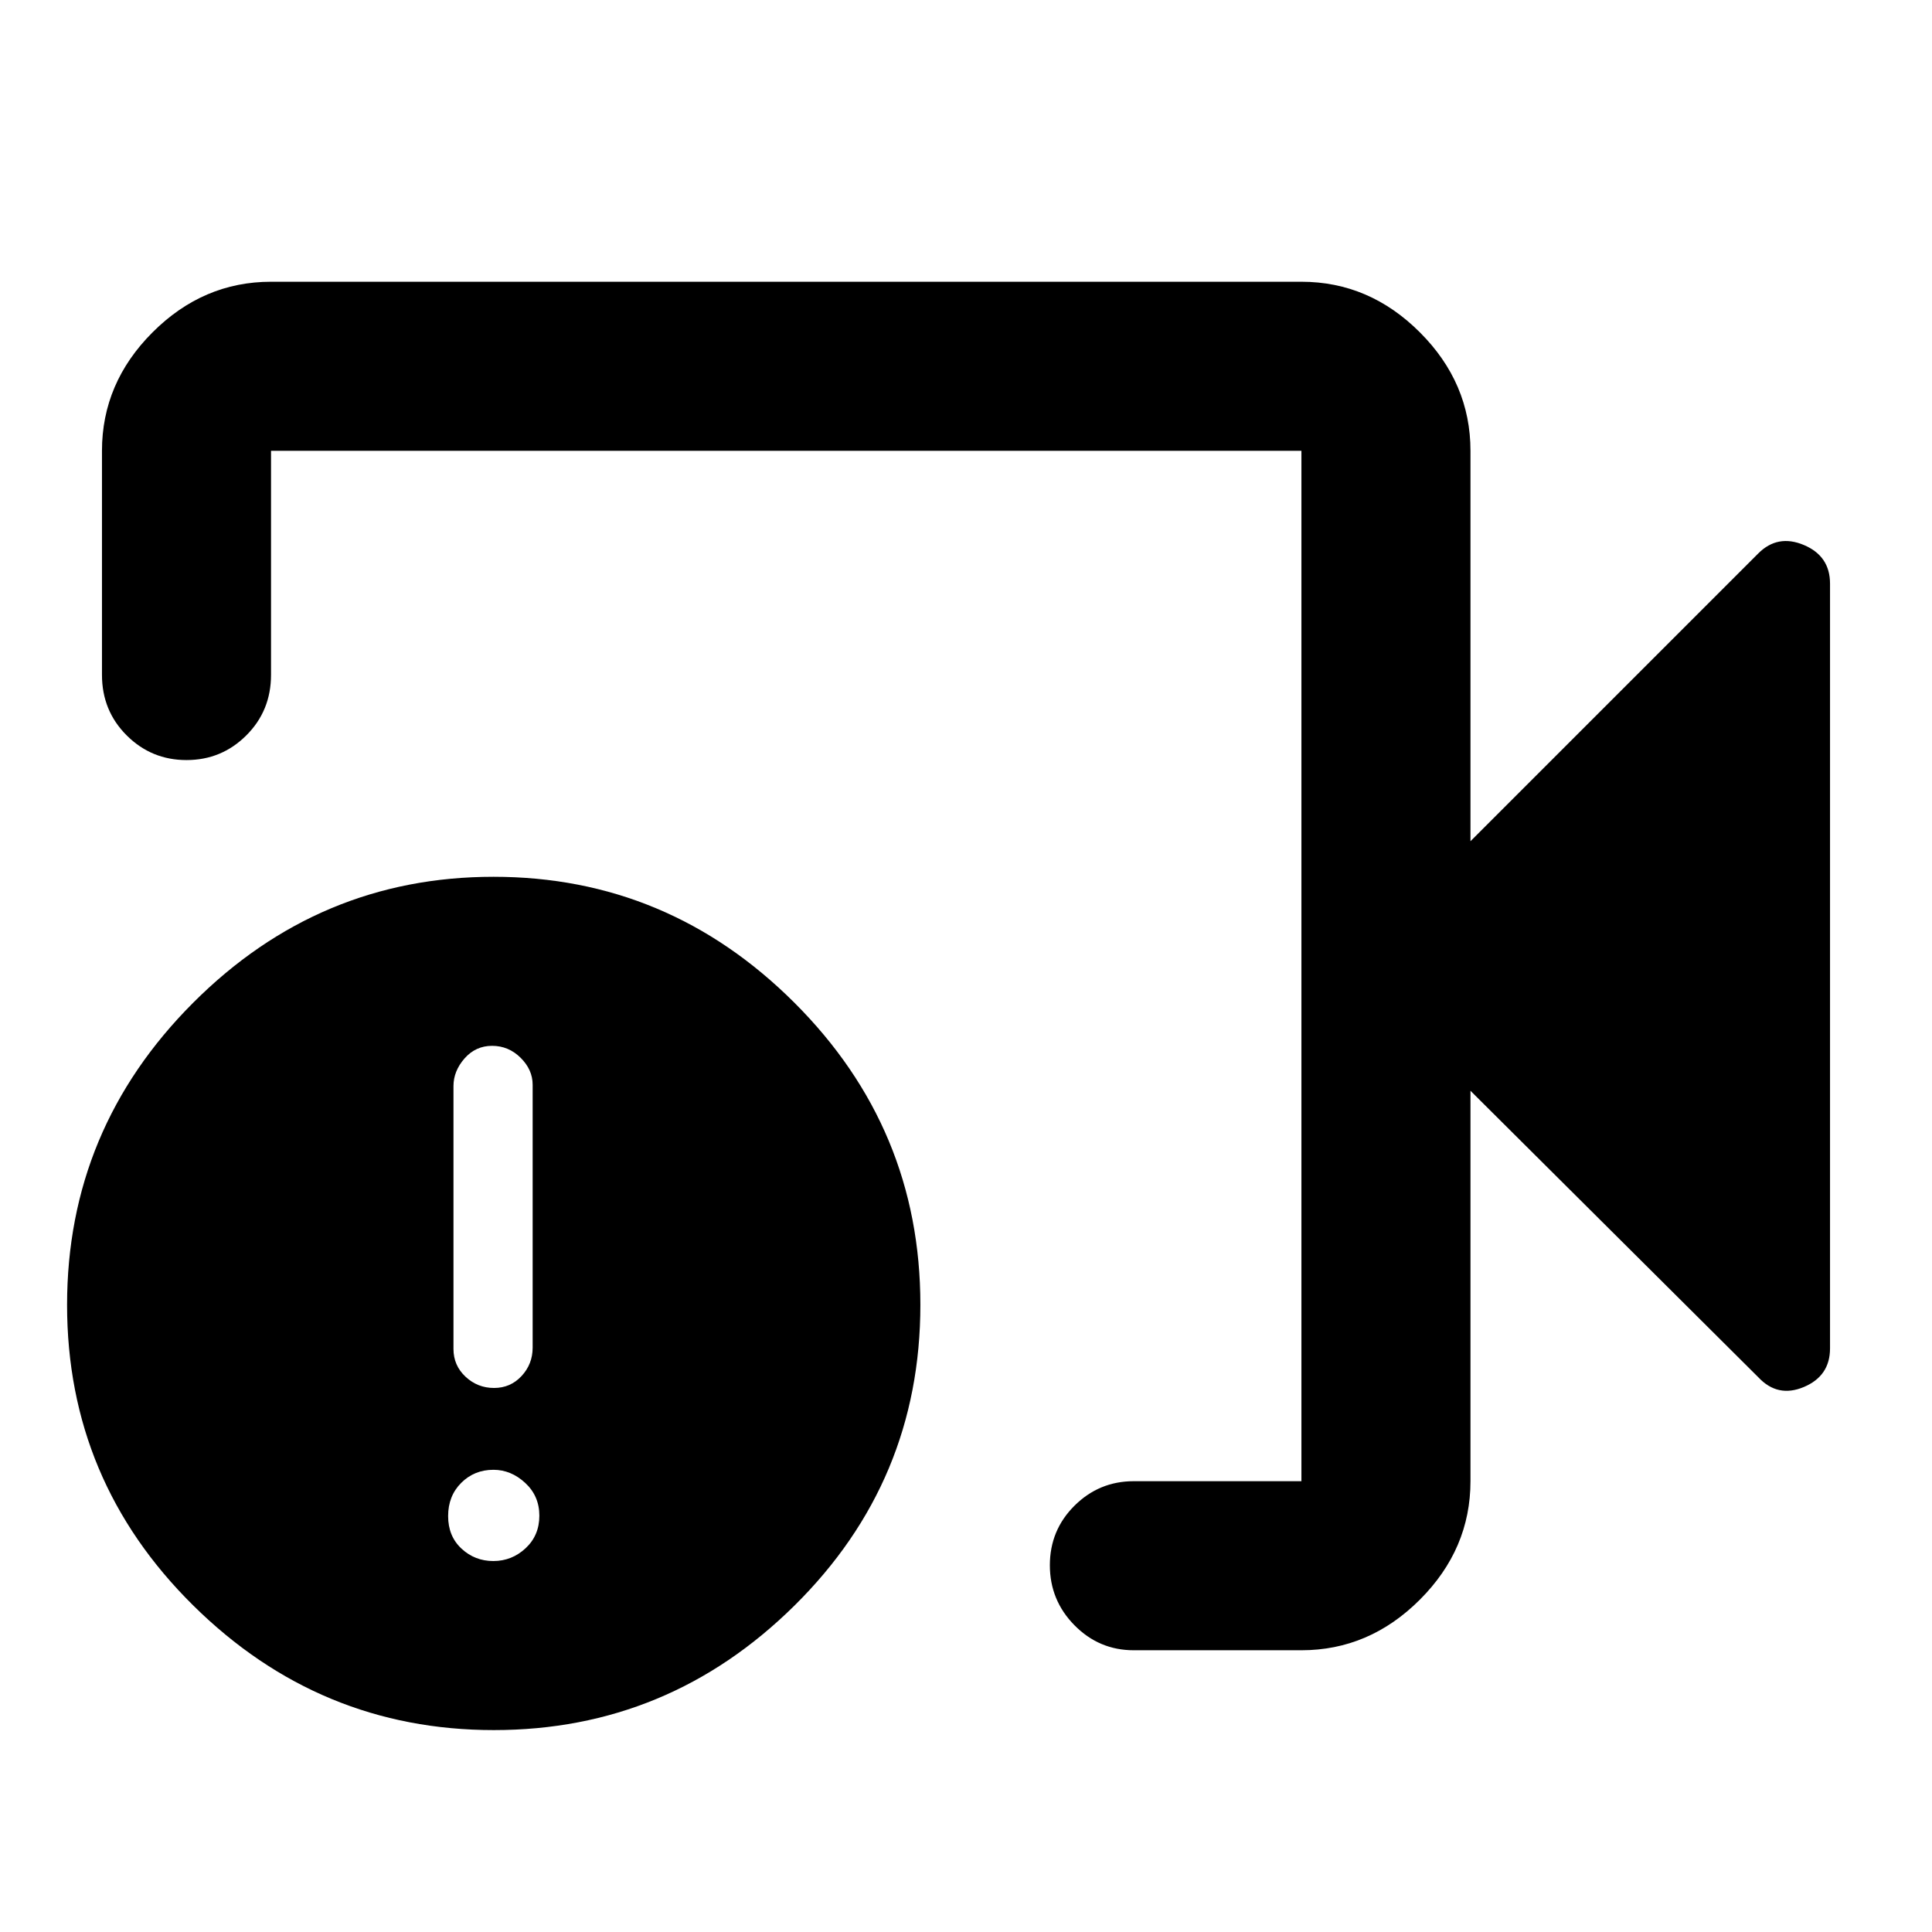 <svg xmlns="http://www.w3.org/2000/svg" height="40" viewBox="0 -960 960 960" width="40"><path d="M563.33-140q-17.18 0-29.42-12.41-12.24-12.4-12.24-29.83t12.24-29.59Q546.15-224 563.33-224h83.34v-512h-512v111.33q0 17.84-12.29 30.09-12.28 12.25-29.71 12.25-17.42 0-29.71-12.25t-12.29-30.09V-736q0-33.73 25.13-58.86Q100.94-820 134.67-820h512q33.72 0 58.86 25.14 25.14 25.13 25.14 58.86v194l143-143q9.66-9.67 22.66-4.19 13 5.47 13 19.19v380q0 13.72-13 19.19-13 5.48-22.66-4.86L730.67-418v194q0 33.73-25.14 58.86Q680.39-140 646.67-140h-83.34Zm-317.91 39.67q-86.75 0-149.42-61.94Q33.33-224.2 33.33-311.6t62.58-150.07q62.58-62.66 149.33-62.66 86.76 0 149.43 62.51 62.66 62.52 62.66 150.15t-62.57 149.48q-62.58 61.86-149.34 61.86Zm-.28-84q9.19 0 16.03-6.36 6.83-6.36 6.83-16.17 0-9.81-7.04-16.31-7.05-6.5-15.77-6.5-9.52 0-16.02 6.5t-6.5 16.5q0 10 6.64 16.17 6.64 6.17 15.83 6.17Zm.34-86q8.19 0 13.69-5.94 5.5-5.93 5.5-14.11V-421q0-7.47-5.98-13.4-5.98-5.93-14.17-5.93t-13.69 6.26q-5.5 6.27-5.5 13.74v130.62q0 8.18 5.98 13.78t14.17 5.6ZM390.67-480Z"/></svg>